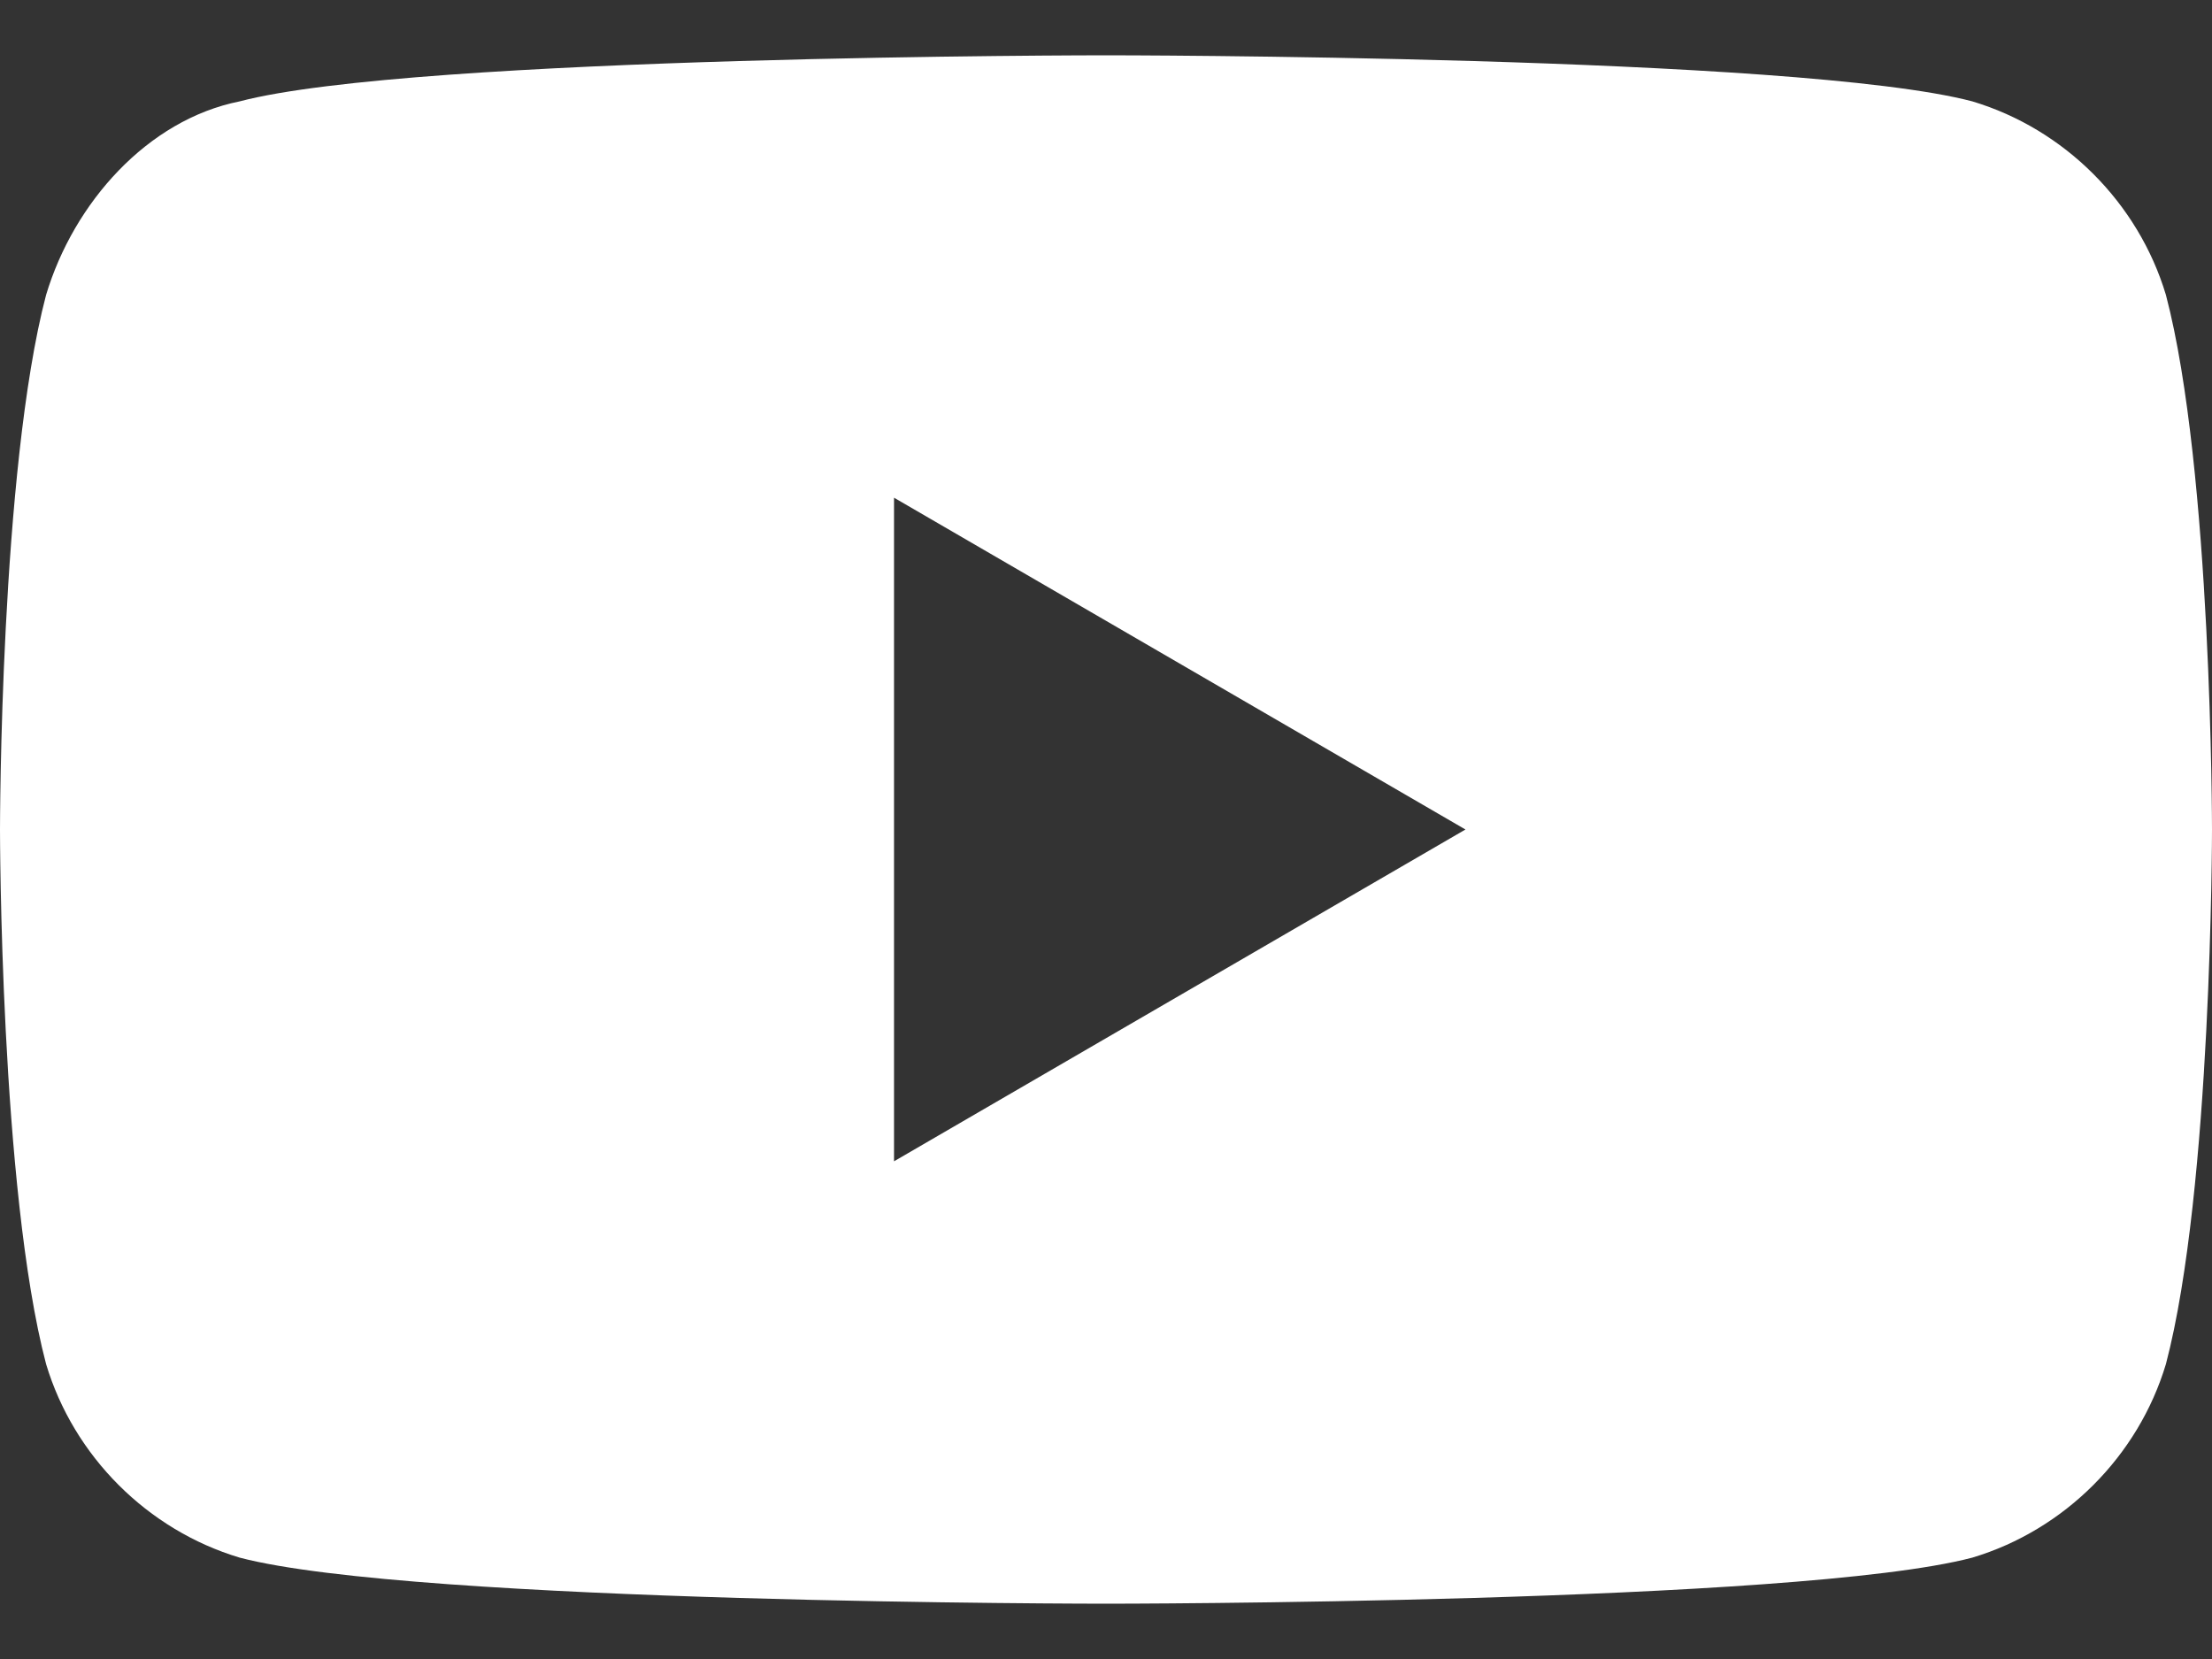 <svg xmlns="http://www.w3.org/2000/svg" viewBox="0 0 24 18"><rect x="0" y="0" width="24" height="18" fill="#333333" stroke="none"/><path d="M21.4 1.1c1 .3 1.8 1.1 2.1 2.1C24 5.1 24 9 24 9s0 3.9-.5 5.8c-.3 1-1.1 1.8-2.1 2.1-1.9.5-9.4.5-9.4.5s-7.5 0-9.4-.5c-1-.3-1.8-1.1-2.1-2.1C0 12.9 0 9 0 9s0-3.9.5-5.8c.3-1 1.1-1.9 2.1-2.1C4.5.6 12 .6 12 .6s7.5 0 9.4.5zM15.9 9l-6.2 3.6V5.4L15.9 9z" fill-rule="evenodd" clip-rule="evenodd" fill="#fff"/></svg>